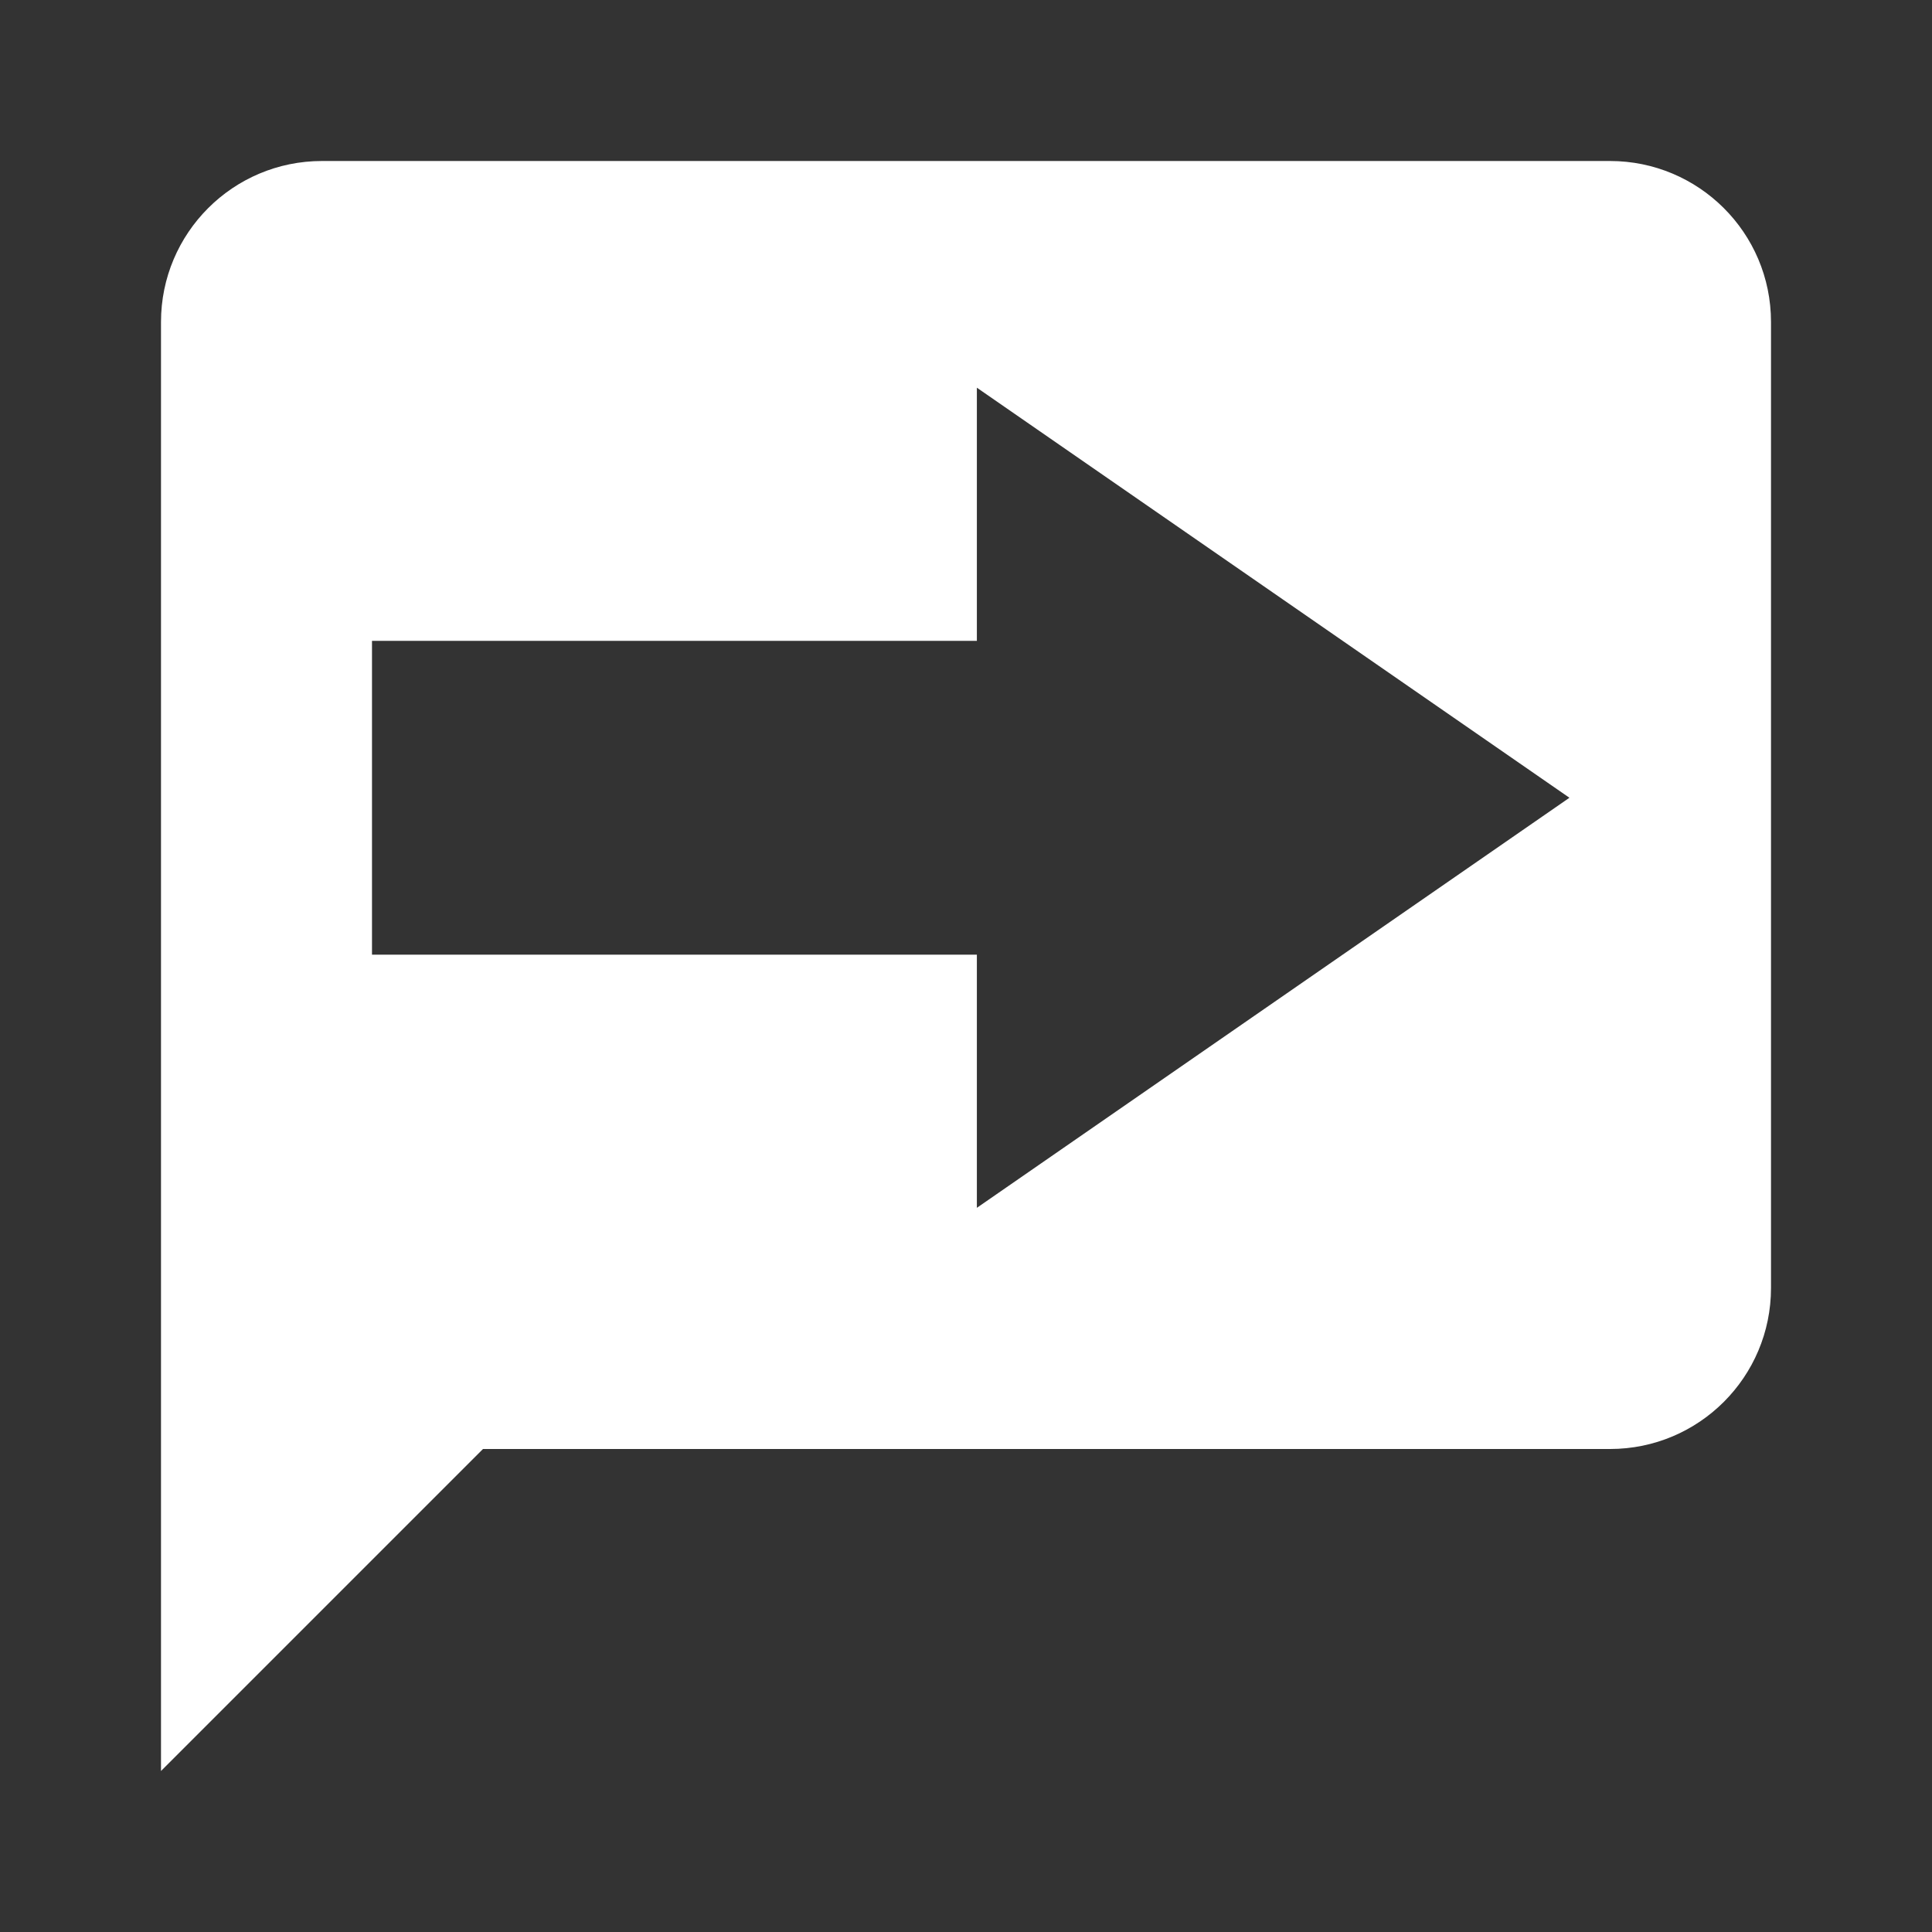 <?xml version="1.0" encoding="UTF-8" standalone="no"?>
<svg
   xmlns:dc="http://purl.org/dc/elements/1.1/"
   xmlns:cc="http://creativecommons.org/ns#"
   xmlns:rdf="http://www.w3.org/1999/02/22-rdf-syntax-ns#"
   xmlns:svg="http://www.w3.org/2000/svg"
   xmlns="http://www.w3.org/2000/svg"
   xmlns:sodipodi="http://sodipodi.sourceforge.net/DTD/sodipodi-0.dtd"
   xmlns:inkscape="http://www.inkscape.org/namespaces/inkscape"
   version="1.1"
   width="24"
   height="24"
   viewBox="0 0 24 24"
   id="svg4"
   sodipodi:docname="sms_forward_white.svg"
   inkscape:version="0.92.3 (2405546, 2018-03-11)">
  <rect x="0" y="0" width="24" height="24" fill="#333333" stroke="none"/>
  <defs
     id="defs8" />
  <sodipodi:namedview
     pagecolor="#ffffff"
     bordercolor="#666666"
     borderopacity="1"
     objecttolerance="10"
     gridtolerance="10"
     guidetolerance="10"
     inkscape:pageopacity="0"
     inkscape:pageshadow="2"
     inkscape:window-width="1920"
     inkscape:window-height="1015"
     id="namedview6"
     showgrid="false"
     inkscape:zoom="13.906433"
     inkscape:cx="13.416237"
     inkscape:cy="11.712379"
     inkscape:window-x="1366"
     inkscape:window-y="0"
     inkscape:window-maximized="1"
     inkscape:current-layer="svg4" />
  <path
     d="M 4 2 C 2.895 2 2 2.895 2 4 L 2 22 L 6 18 L 20 18 C 21.105 18 22 17.105 22 16 L 22 4 C 22 2.89 21.1 2 20 2 L 4 2 z M 12.135 4.816 L 19.496 9.91 L 12.135 15.004 L 12.135 11.859 L 4.621 11.859 L 4.621 7.961 L 12.135 7.961 L 12.135 4.816 z "
     id="path2"
     style="fill:#ffffff" />
</svg>
